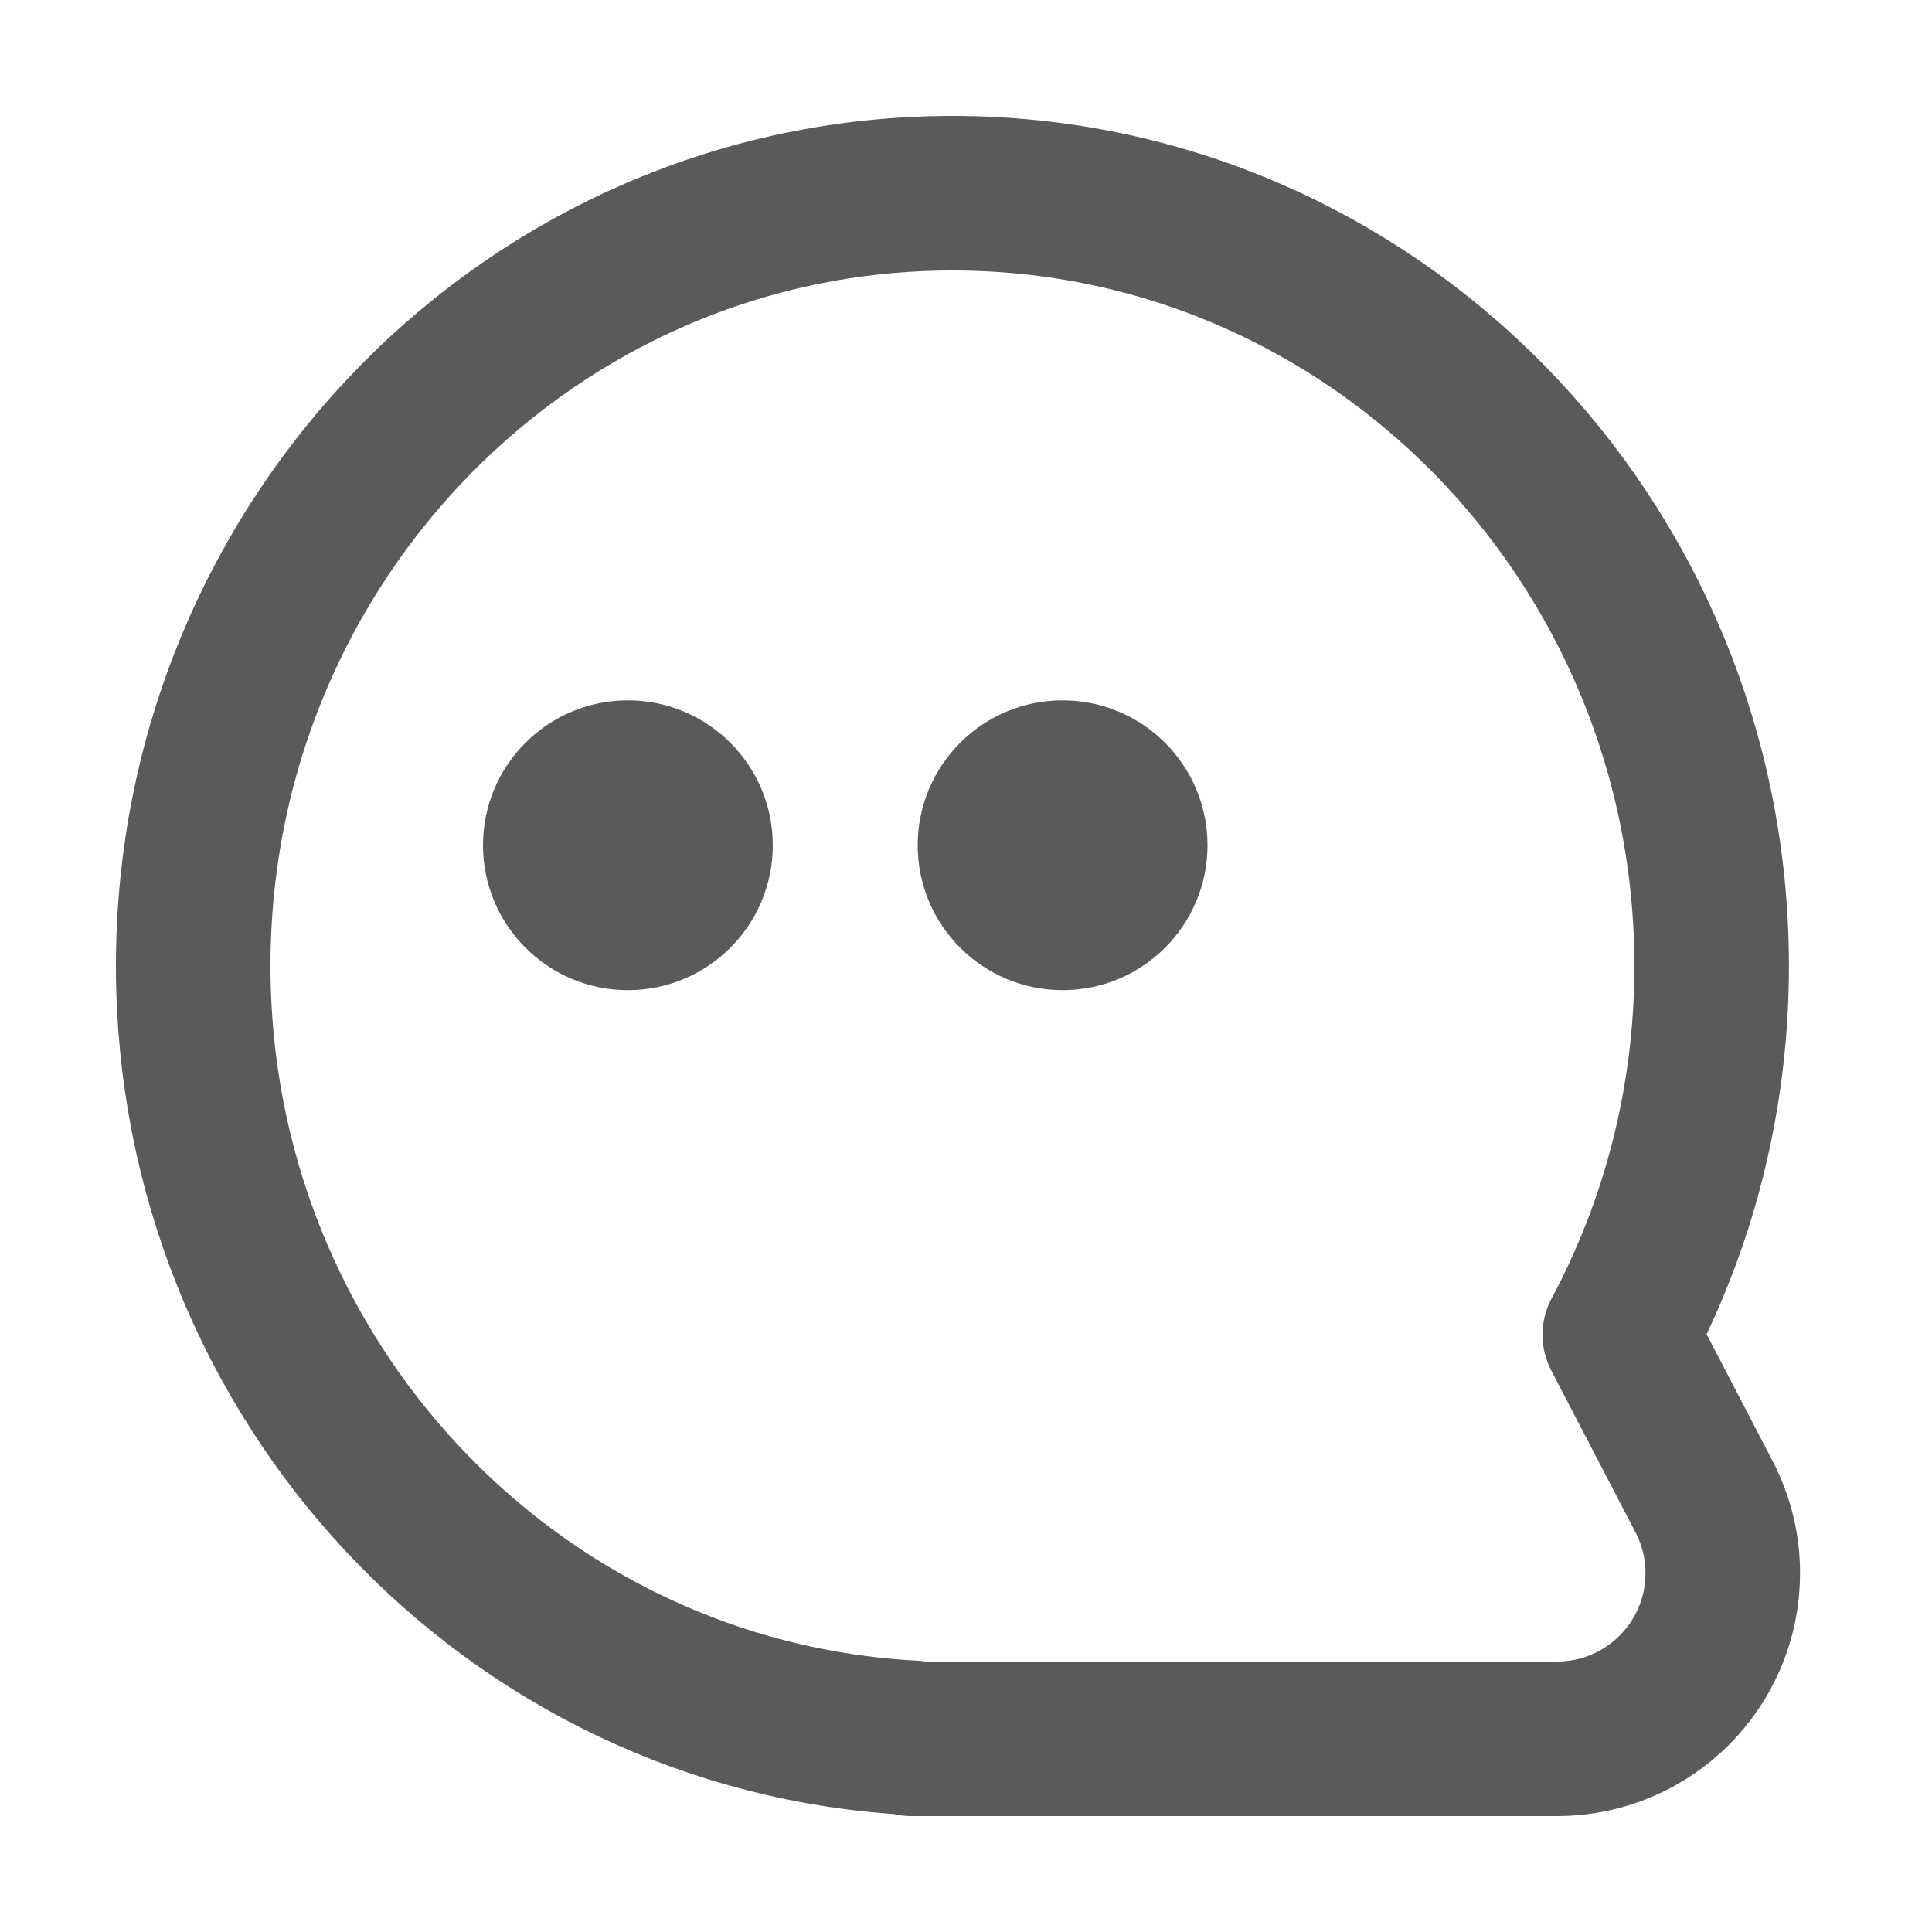<?xml version="1.0" encoding="UTF-8"?>
<svg xmlns="http://www.w3.org/2000/svg" xmlns:xlink="http://www.w3.org/1999/xlink" width="20px" height="20px" viewBox="0 0 20 20" version="1.1">
  <title>bbpd_打招呼</title>
  <g id="首页改版" stroke="none" stroke-width="1" fill="none" fill-rule="evenodd" opacity="0.8">
    <g id="发现页" transform="translate(-284, -374)">
      <g id="编组-23" transform="translate(0, 100)">
        <g id="编组-17" transform="translate(0, 269)">
          <g id="编组-21" transform="translate(274, 0)">
            <g id="hi" transform="translate(10, 5)">
              <path d="M9.435,18 L9.454,17.99 C5.302,17.774 2,14.28 2,10 C2,5.582 5.519,2 9.86,2 C14.2,2 17.719,5.582 17.719,10 C17.719,11.383 17.375,12.683 16.768,13.818 L17.64,15.493 C17.768,15.738 17.834,16.009 17.834,16.285 C17.834,17.232 17.066,18 16.119,18 L16.119,18 L9.435,18 Z" id="形状结合" stroke="#313131" stroke-width="1.6" stroke-linejoin="round"/>
              <circle id="椭圆形" fill="#313131" cx="6.5" cy="8.75" r="1.5"/>
              <circle id="椭圆形备份-3" fill="#313131" cx="11" cy="8.75" r="1.5"/>
            </g>
          </g>
        </g>
      </g>
    </g>
  </g>
</svg>
